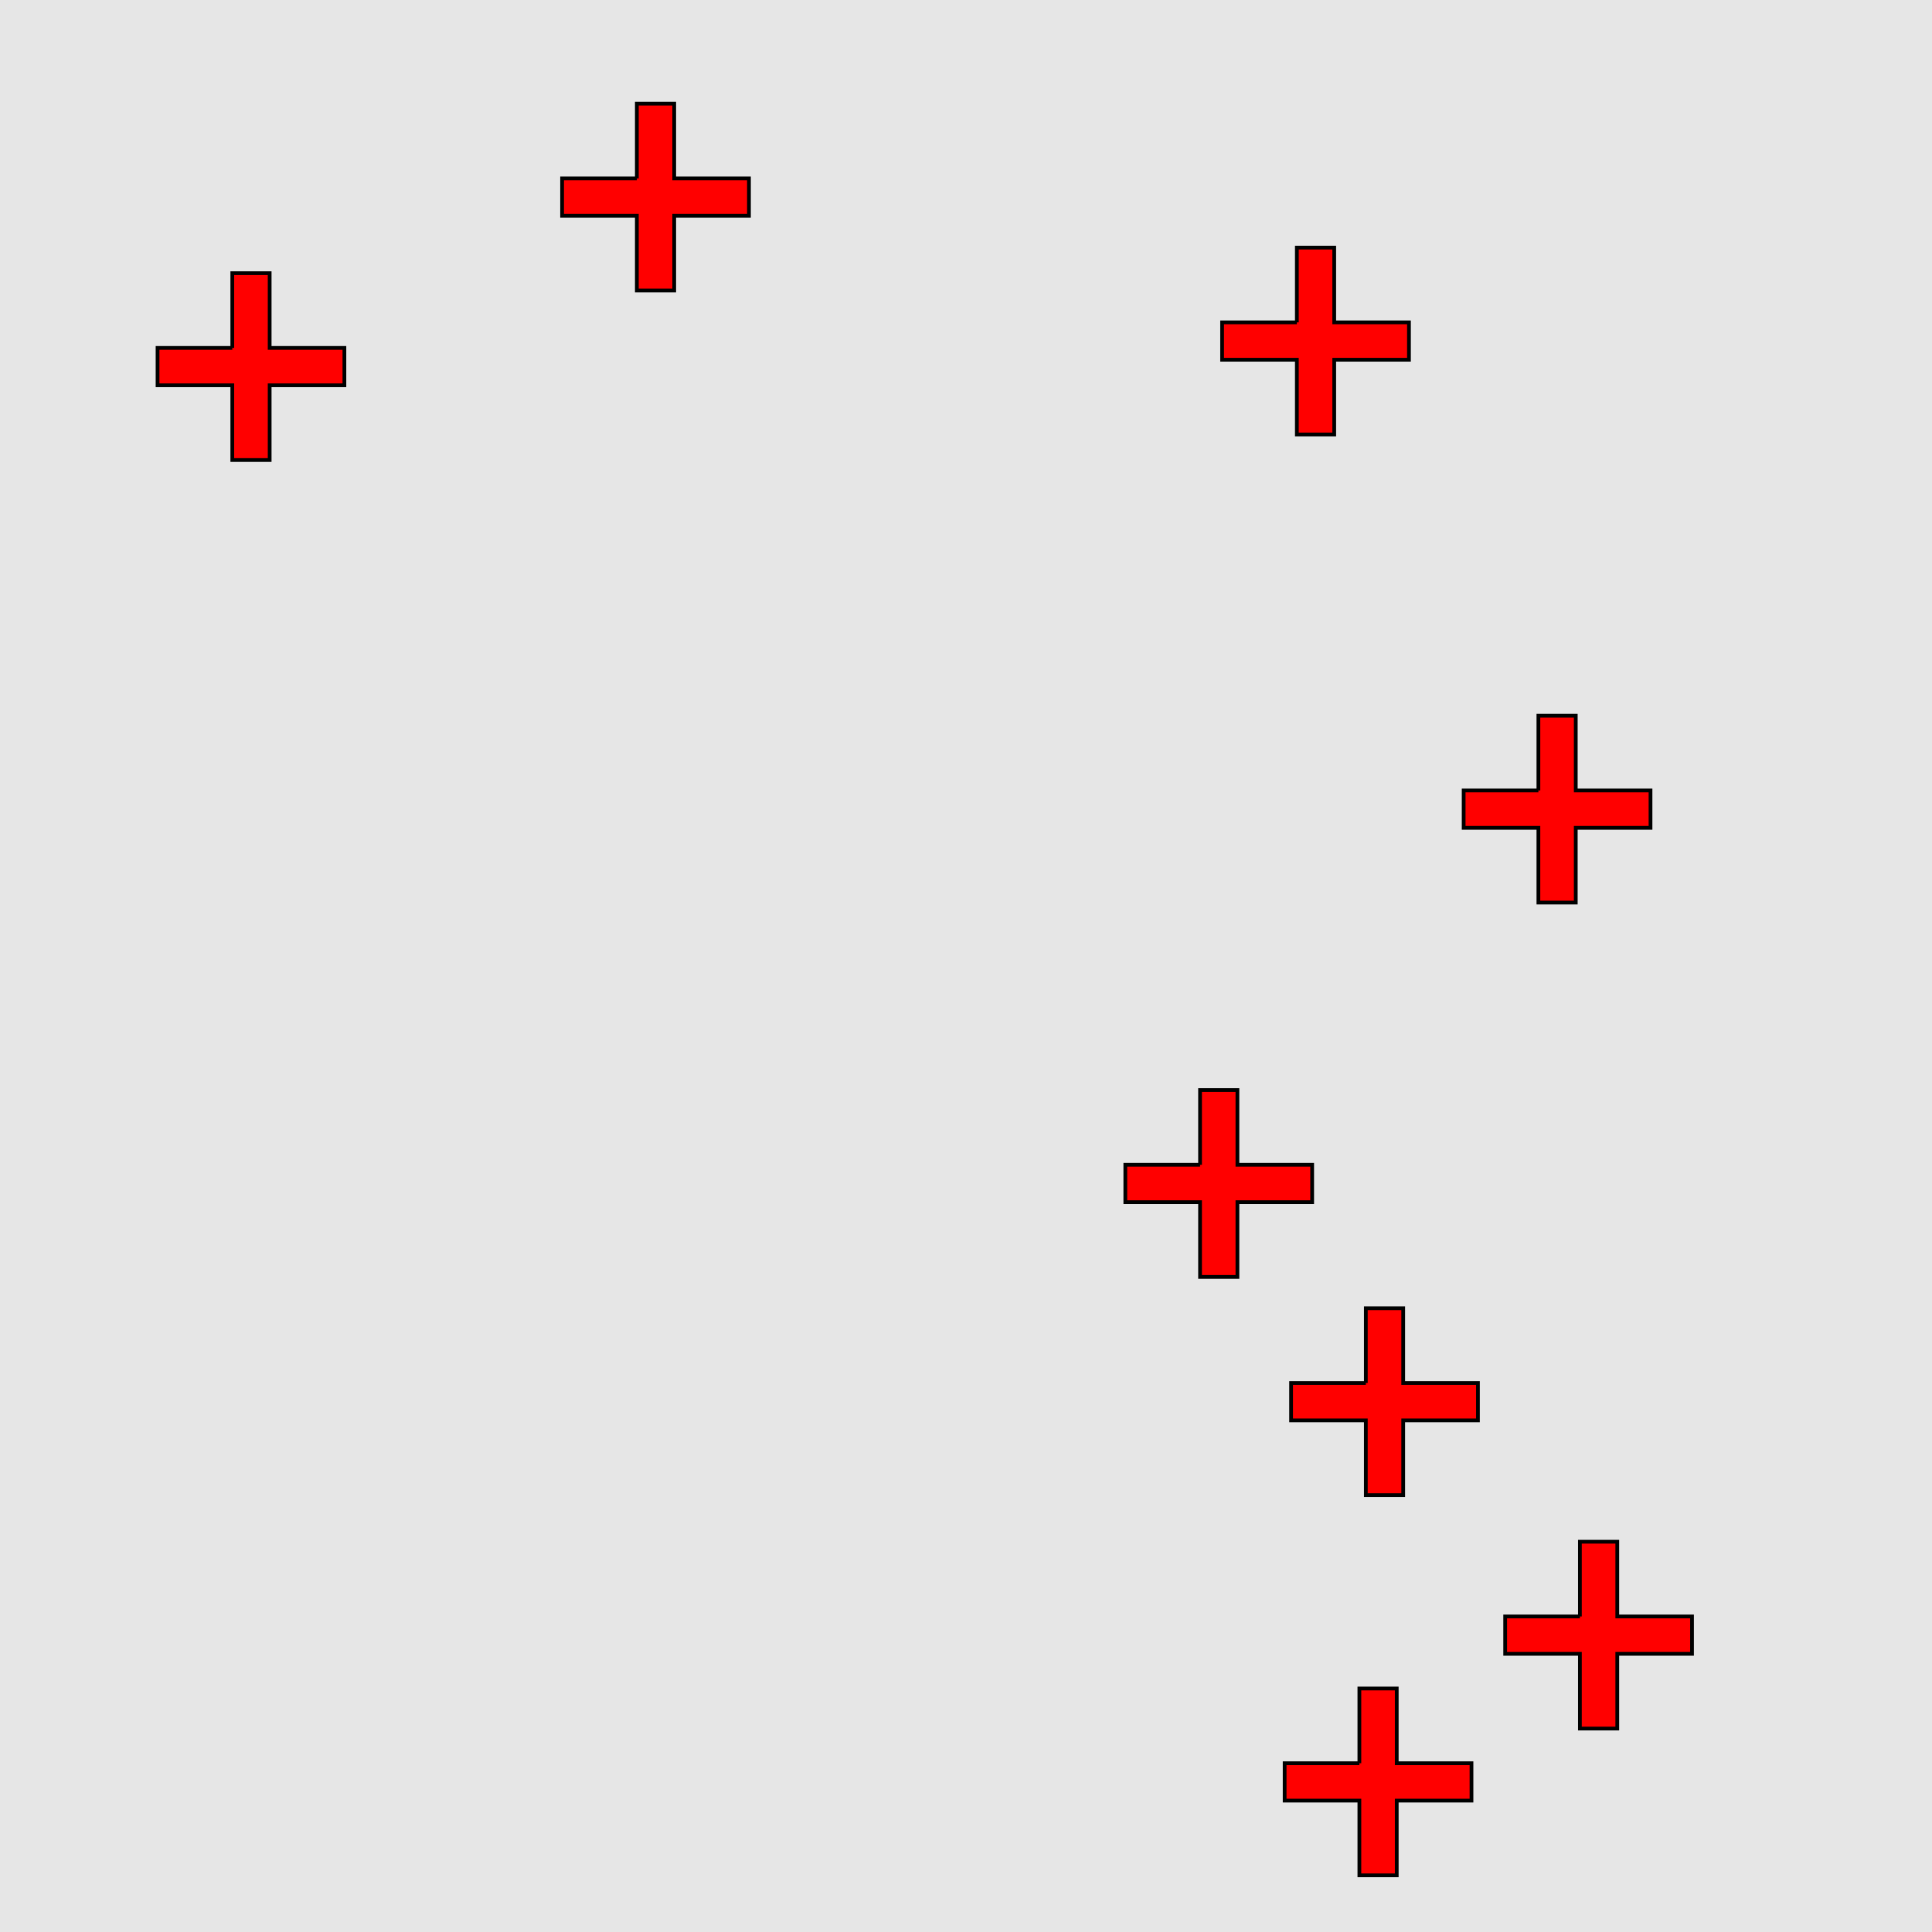 <?xml version="1.0" encoding="UTF-8"?>
<svg xmlns="http://www.w3.org/2000/svg" xmlns:xlink="http://www.w3.org/1999/xlink" width="517pt" height="517pt" viewBox="0 0 517 517" version="1.1">
<g id="surface5846">
<rect x="0" y="0" width="517" height="517" style="fill:rgb(90%,90%,90%);fill-opacity:1;stroke:none;"/>
<path style="fill-rule:nonzero;fill:rgb(100%,0%,0%);fill-opacity:1;stroke-width:1;stroke-linecap:butt;stroke-linejoin:miter;stroke:rgb(0%,0%,0%);stroke-opacity:1;stroke-miterlimit:10;" d="M 170.418 47.742 L 150.418 47.742 L 150.418 57.742 L 170.418 57.742 L 170.418 77.742 L 180.418 77.742 L 180.418 57.742 L 200.418 57.742 L 200.418 47.742 L 180.418 47.742 L 180.418 27.742 L 170.418 27.742 L 170.418 47.742 "/>
<path style="fill-rule:nonzero;fill:rgb(100%,0%,0%);fill-opacity:1;stroke-width:1;stroke-linecap:butt;stroke-linejoin:miter;stroke:rgb(0%,0%,0%);stroke-opacity:1;stroke-miterlimit:10;" d="M 62.16 93.102 L 42.16 93.102 L 42.16 103.102 L 62.16 103.102 L 62.16 123.102 L 72.16 123.102 L 72.16 103.102 L 92.16 103.102 L 92.16 93.102 L 72.16 93.102 L 72.16 73.102 L 62.16 73.102 L 62.16 93.102 "/>
<path style="fill-rule:nonzero;fill:rgb(100%,0%,0%);fill-opacity:1;stroke-width:1;stroke-linecap:butt;stroke-linejoin:miter;stroke:rgb(0%,0%,0%);stroke-opacity:1;stroke-miterlimit:10;" d="M 422.781 432.562 L 402.781 432.562 L 402.781 442.562 L 422.781 442.562 L 422.781 462.562 L 432.781 462.562 L 432.781 442.562 L 452.781 442.562 L 452.781 432.562 L 432.781 432.562 L 432.781 412.562 L 422.781 412.562 L 422.781 432.562 "/>
<path style="fill-rule:nonzero;fill:rgb(100%,0%,0%);fill-opacity:1;stroke-width:1;stroke-linecap:butt;stroke-linejoin:miter;stroke:rgb(0%,0%,0%);stroke-opacity:1;stroke-miterlimit:10;" d="M 321.133 311.695 L 301.133 311.695 L 301.133 321.695 L 321.133 321.695 L 321.133 341.695 L 331.133 341.695 L 331.133 321.695 L 351.133 321.695 L 351.133 311.695 L 331.133 311.695 L 331.133 291.695 L 321.133 291.695 L 321.133 311.695 "/>
<path style="fill-rule:nonzero;fill:rgb(100%,0%,0%);fill-opacity:1;stroke-width:1;stroke-linecap:butt;stroke-linejoin:miter;stroke:rgb(0%,0%,0%);stroke-opacity:1;stroke-miterlimit:10;" d="M 363.766 471.836 L 343.766 471.836 L 343.766 481.836 L 363.766 481.836 L 363.766 501.836 L 373.766 501.836 L 373.766 481.836 L 393.766 481.836 L 393.766 471.836 L 373.766 471.836 L 373.766 451.836 L 363.766 451.836 L 363.766 471.836 "/>
<path style="fill-rule:nonzero;fill:rgb(100%,0%,0%);fill-opacity:1;stroke-width:1;stroke-linecap:butt;stroke-linejoin:miter;stroke:rgb(0%,0%,0%);stroke-opacity:1;stroke-miterlimit:10;" d="M 365.492 370.082 L 345.492 370.082 L 345.492 380.082 L 365.492 380.082 L 365.492 400.082 L 375.492 400.082 L 375.492 380.082 L 395.492 380.082 L 395.492 370.082 L 375.492 370.082 L 375.492 350.082 L 365.492 350.082 L 365.492 370.082 "/>
<path style="fill-rule:nonzero;fill:rgb(100%,0%,0%);fill-opacity:1;stroke-width:1;stroke-linecap:butt;stroke-linejoin:miter;stroke:rgb(0%,0%,0%);stroke-opacity:1;stroke-miterlimit:10;" d="M 411.672 211.523 L 391.672 211.523 L 391.672 221.523 L 411.672 221.523 L 411.672 241.523 L 421.672 241.523 L 421.672 221.523 L 441.672 221.523 L 441.672 211.523 L 421.672 211.523 L 421.672 191.523 L 411.672 191.523 L 411.672 211.523 "/>
<path style="fill-rule:nonzero;fill:rgb(100%,0%,0%);fill-opacity:1;stroke-width:1;stroke-linecap:butt;stroke-linejoin:miter;stroke:rgb(0%,0%,0%);stroke-opacity:1;stroke-miterlimit:10;" d="M 347.035 86.262 L 327.035 86.262 L 327.035 96.262 L 347.035 96.262 L 347.035 116.262 L 357.035 116.262 L 357.035 96.262 L 377.035 96.262 L 377.035 86.262 L 357.035 86.262 L 357.035 66.262 L 347.035 66.262 L 347.035 86.262 "/>
</g>
</svg>
